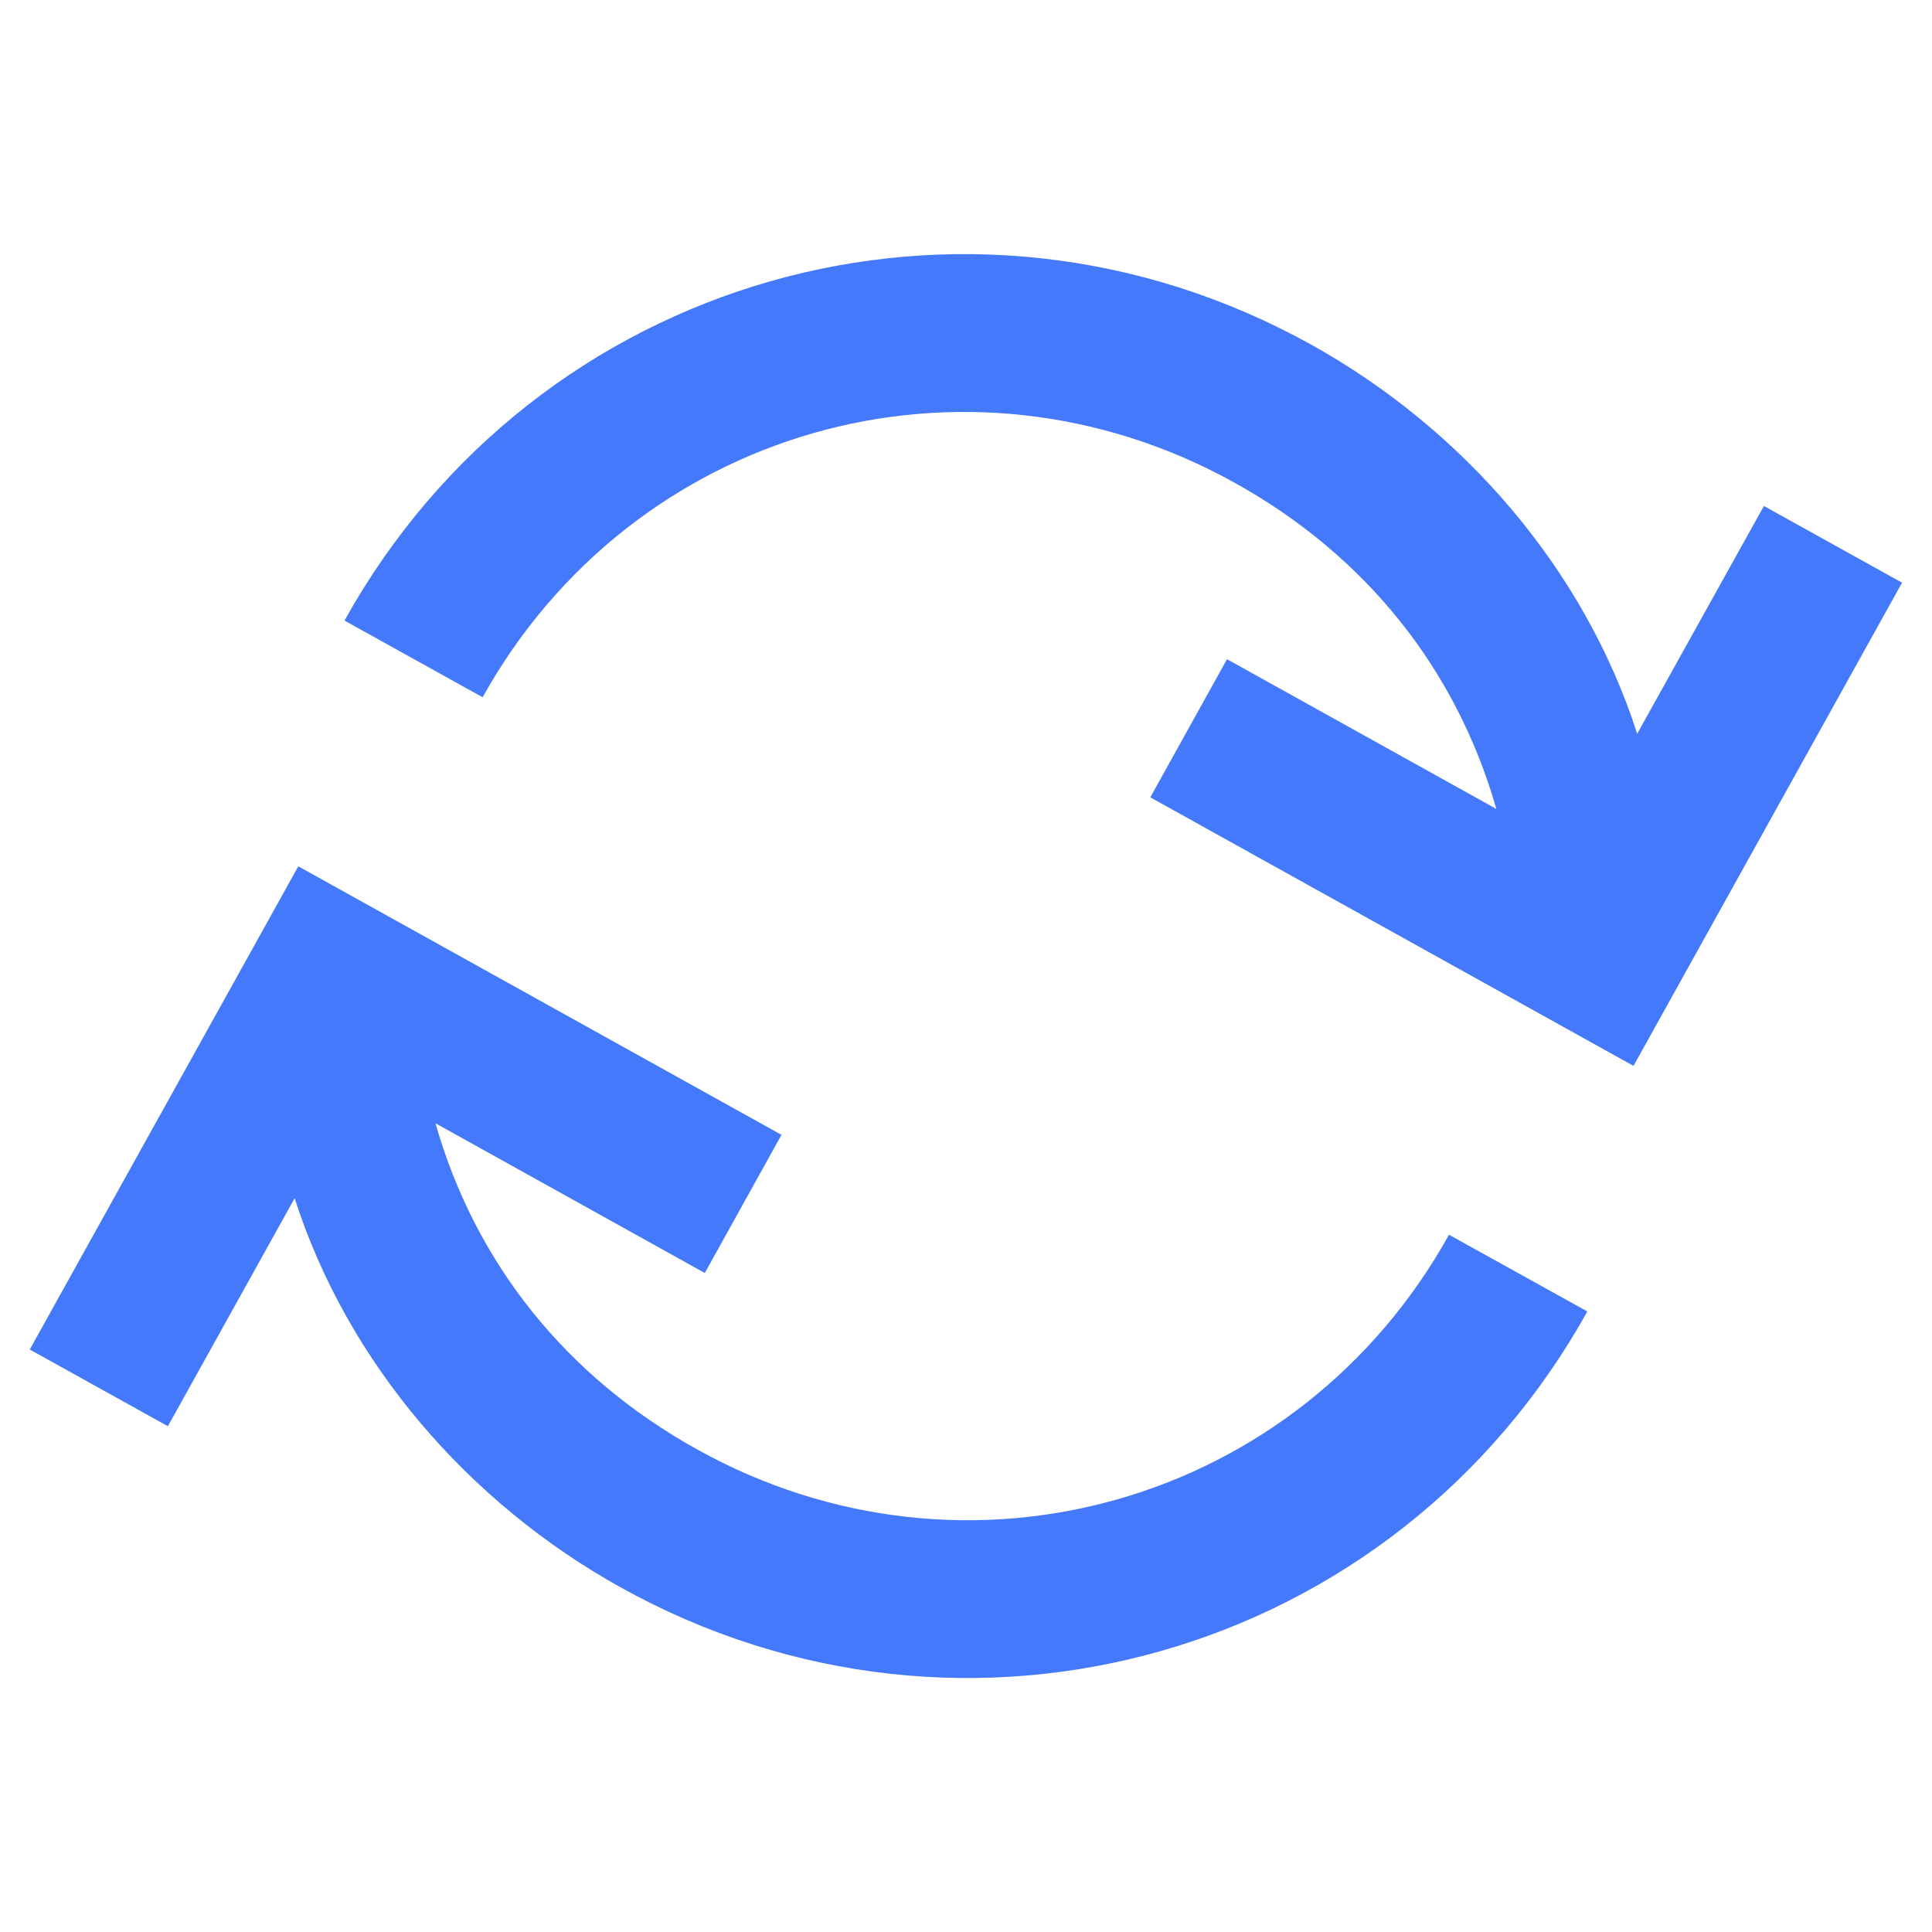 <?xml version="1.0" encoding="utf-8"?>
<!-- Generator: Adobe Illustrator 25.0.0, SVG Export Plug-In . SVG Version: 6.00 Build 0)  -->
<svg version="1.1" id="图层_1" xmlns="http://www.w3.org/2000/svg" xmlns:xlink="http://www.w3.org/1999/xlink" x="0px" y="0px"
	 viewBox="0 0 1000 1000" enable-background="new 0 0 1000 1000" xml:space="preserve">
<g>
	<path fill="#4479FB" d="M821.6,678.8c-99.3,178.7-321.7,242.2-500.4,142.8c-78.6-43.7-141.3-116-168.7-201.4L86.9,738.2l-71.5-39.7
		l139-250.1l250.1,139l-39.7,71.5l-139.4-77.5c20.6,72.3,67.5,131.1,135.4,168.8c139.4,77.5,311.7,28.3,389.2-111.1L821.6,678.8z
		 M639.1,249.9c67.9,37.7,114.7,96.5,135.4,168.8l-139.4-77.5l-39.7,71.5l250.1,139l139-250.1l-71.5-39.7l-65.6,117.9
		c-27.4-85.4-90.1-157.7-168.7-201.4c-178.7-99.3-401.1-35.8-500.4,142.8l71.5,39.7C327.3,221.6,499.7,172.4,639.1,249.9z"/>
</g>
<g>
</g>
<g>
</g>
<g>
</g>
<g>
</g>
<g>
</g>
<g>
</g>
</svg>
